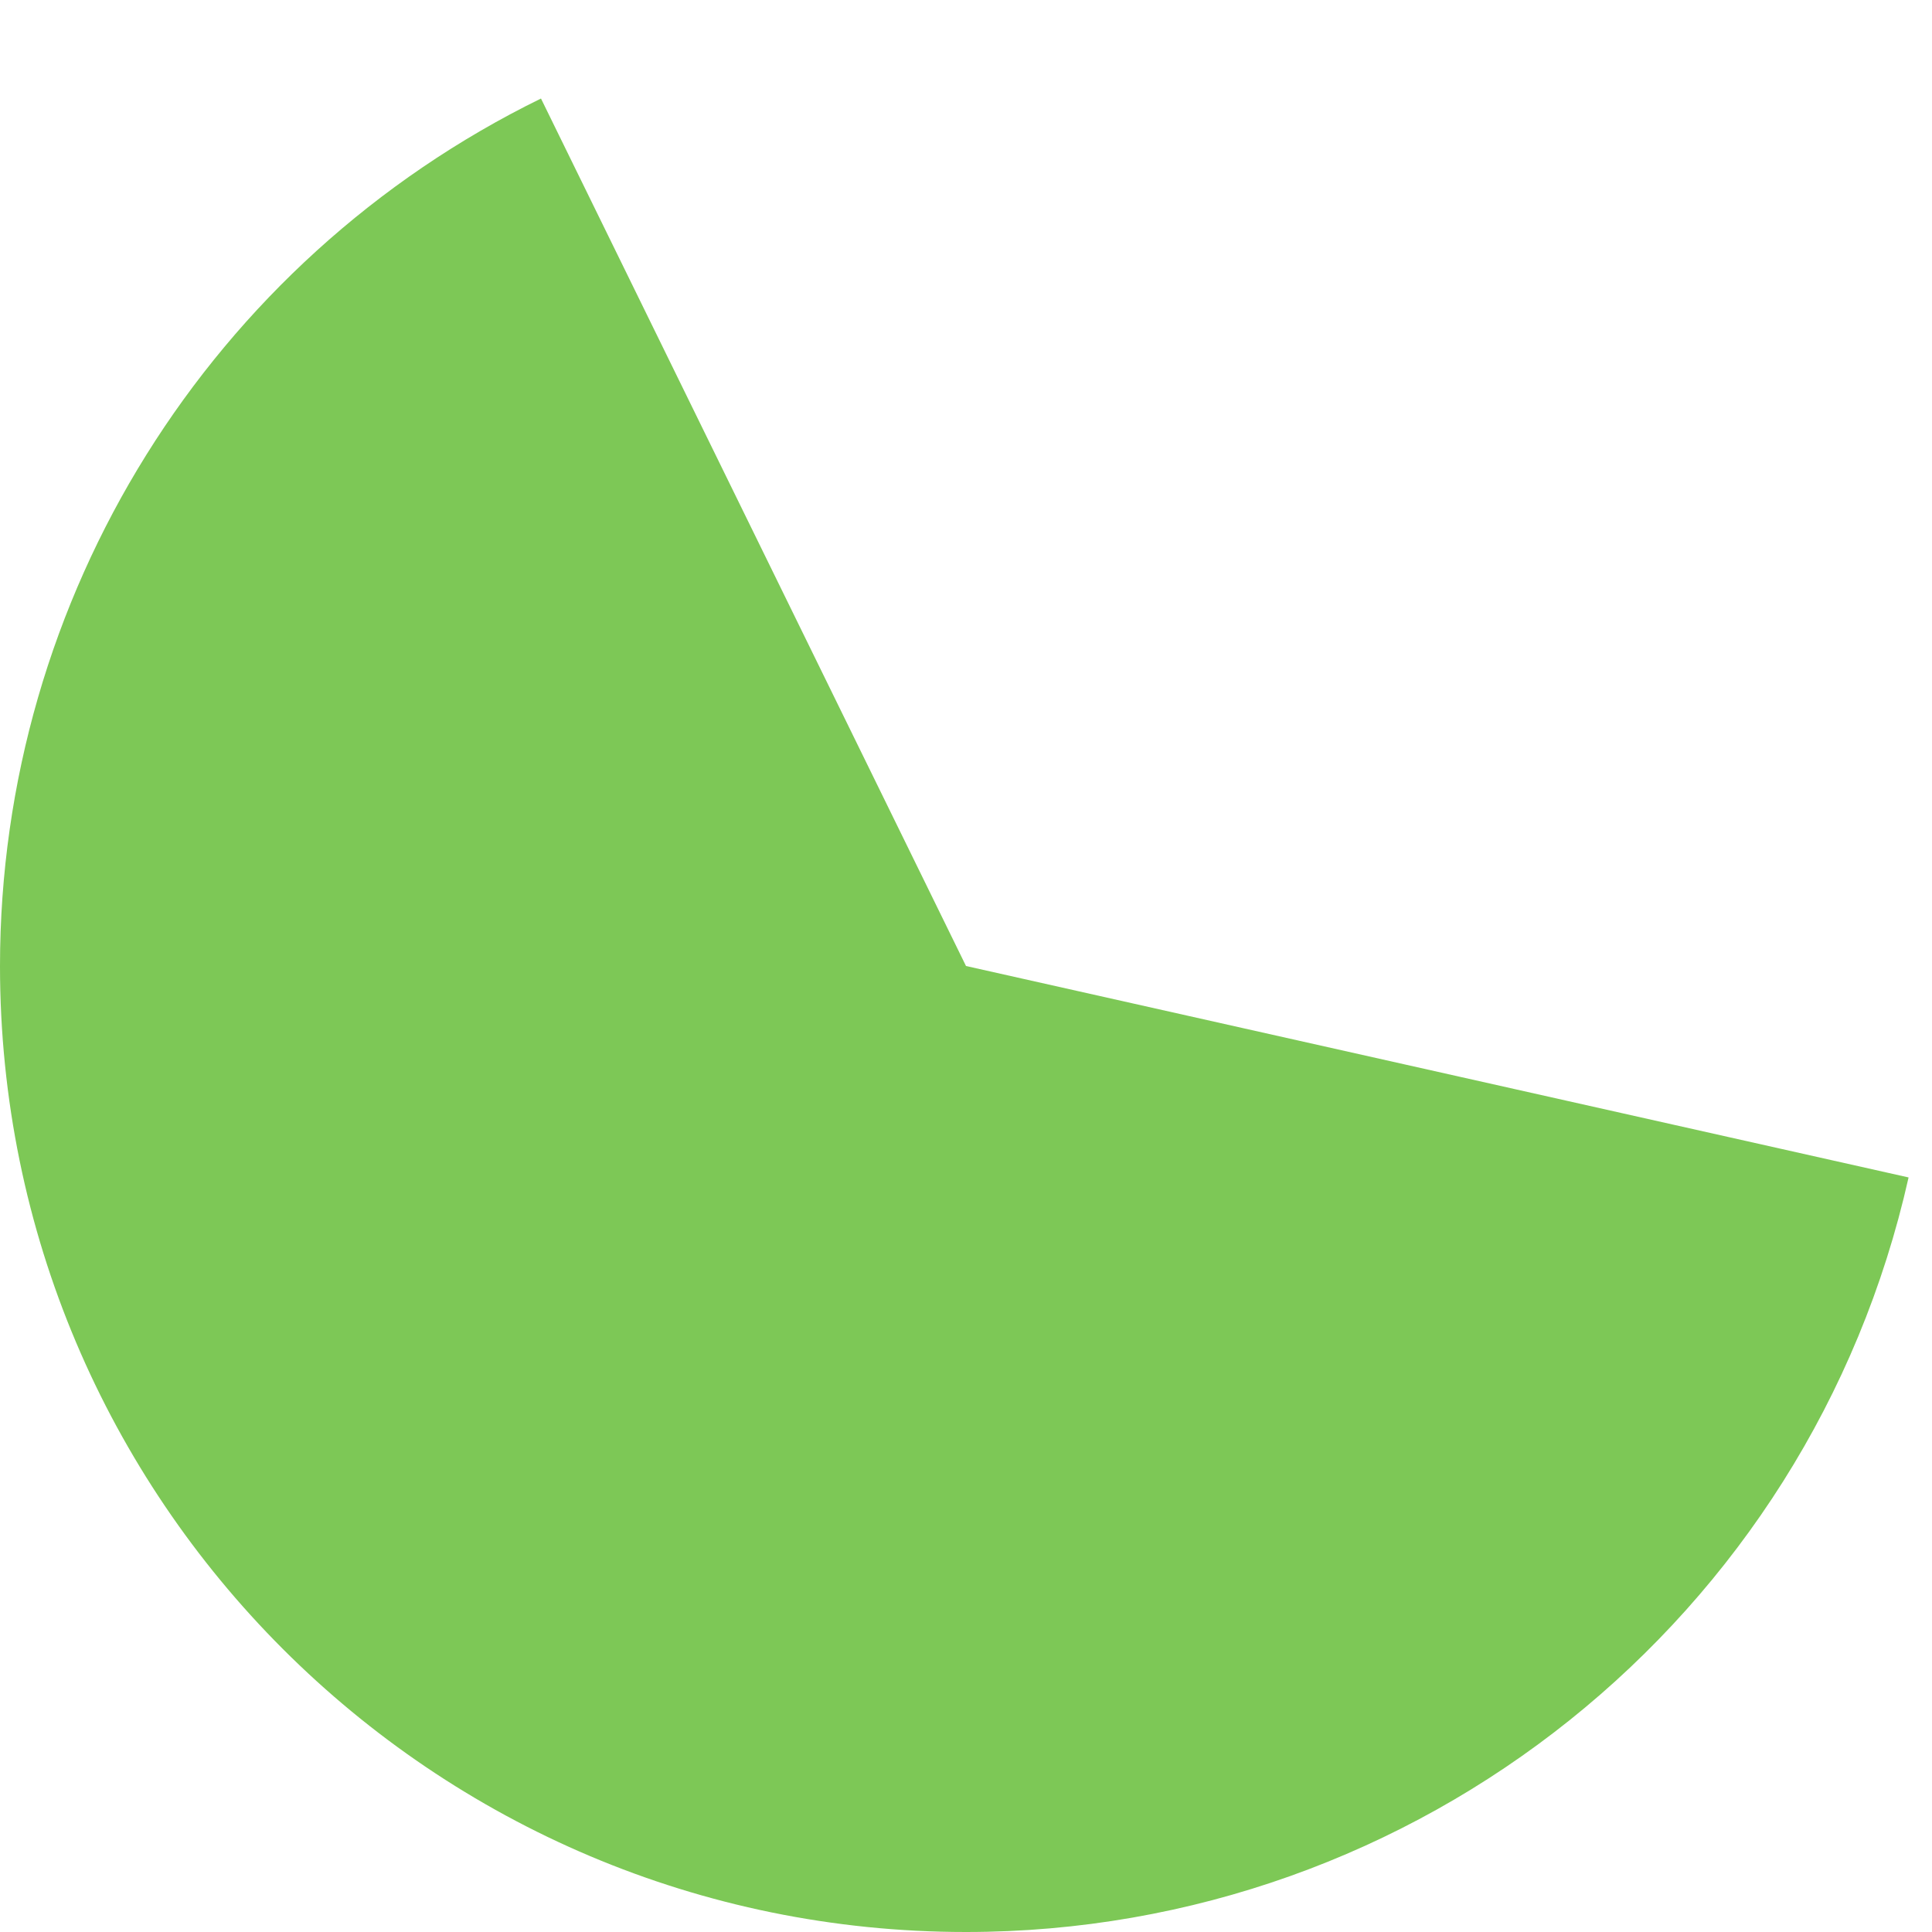 ﻿<?xml version="1.0" encoding="utf-8"?>
<svg version="1.1" xmlns:xlink="http://www.w3.org/1999/xlink" width="170px" height="170px" xmlns="http://www.w3.org/2000/svg">
  <g transform="matrix(1 0 0 1 -373 -749 )">
    <path d="M 420.602 757.669  L 458 834  L 540.939 852.605  C 532.233 891.416  497.776 919  458 919  C 411.056 919  373 880.944  373 834  C 373 801.557  391.468 771.943  420.602 757.669  Z " fill-rule="nonzero" fill="#7dc856" stroke="none" />
  </g>
</svg>